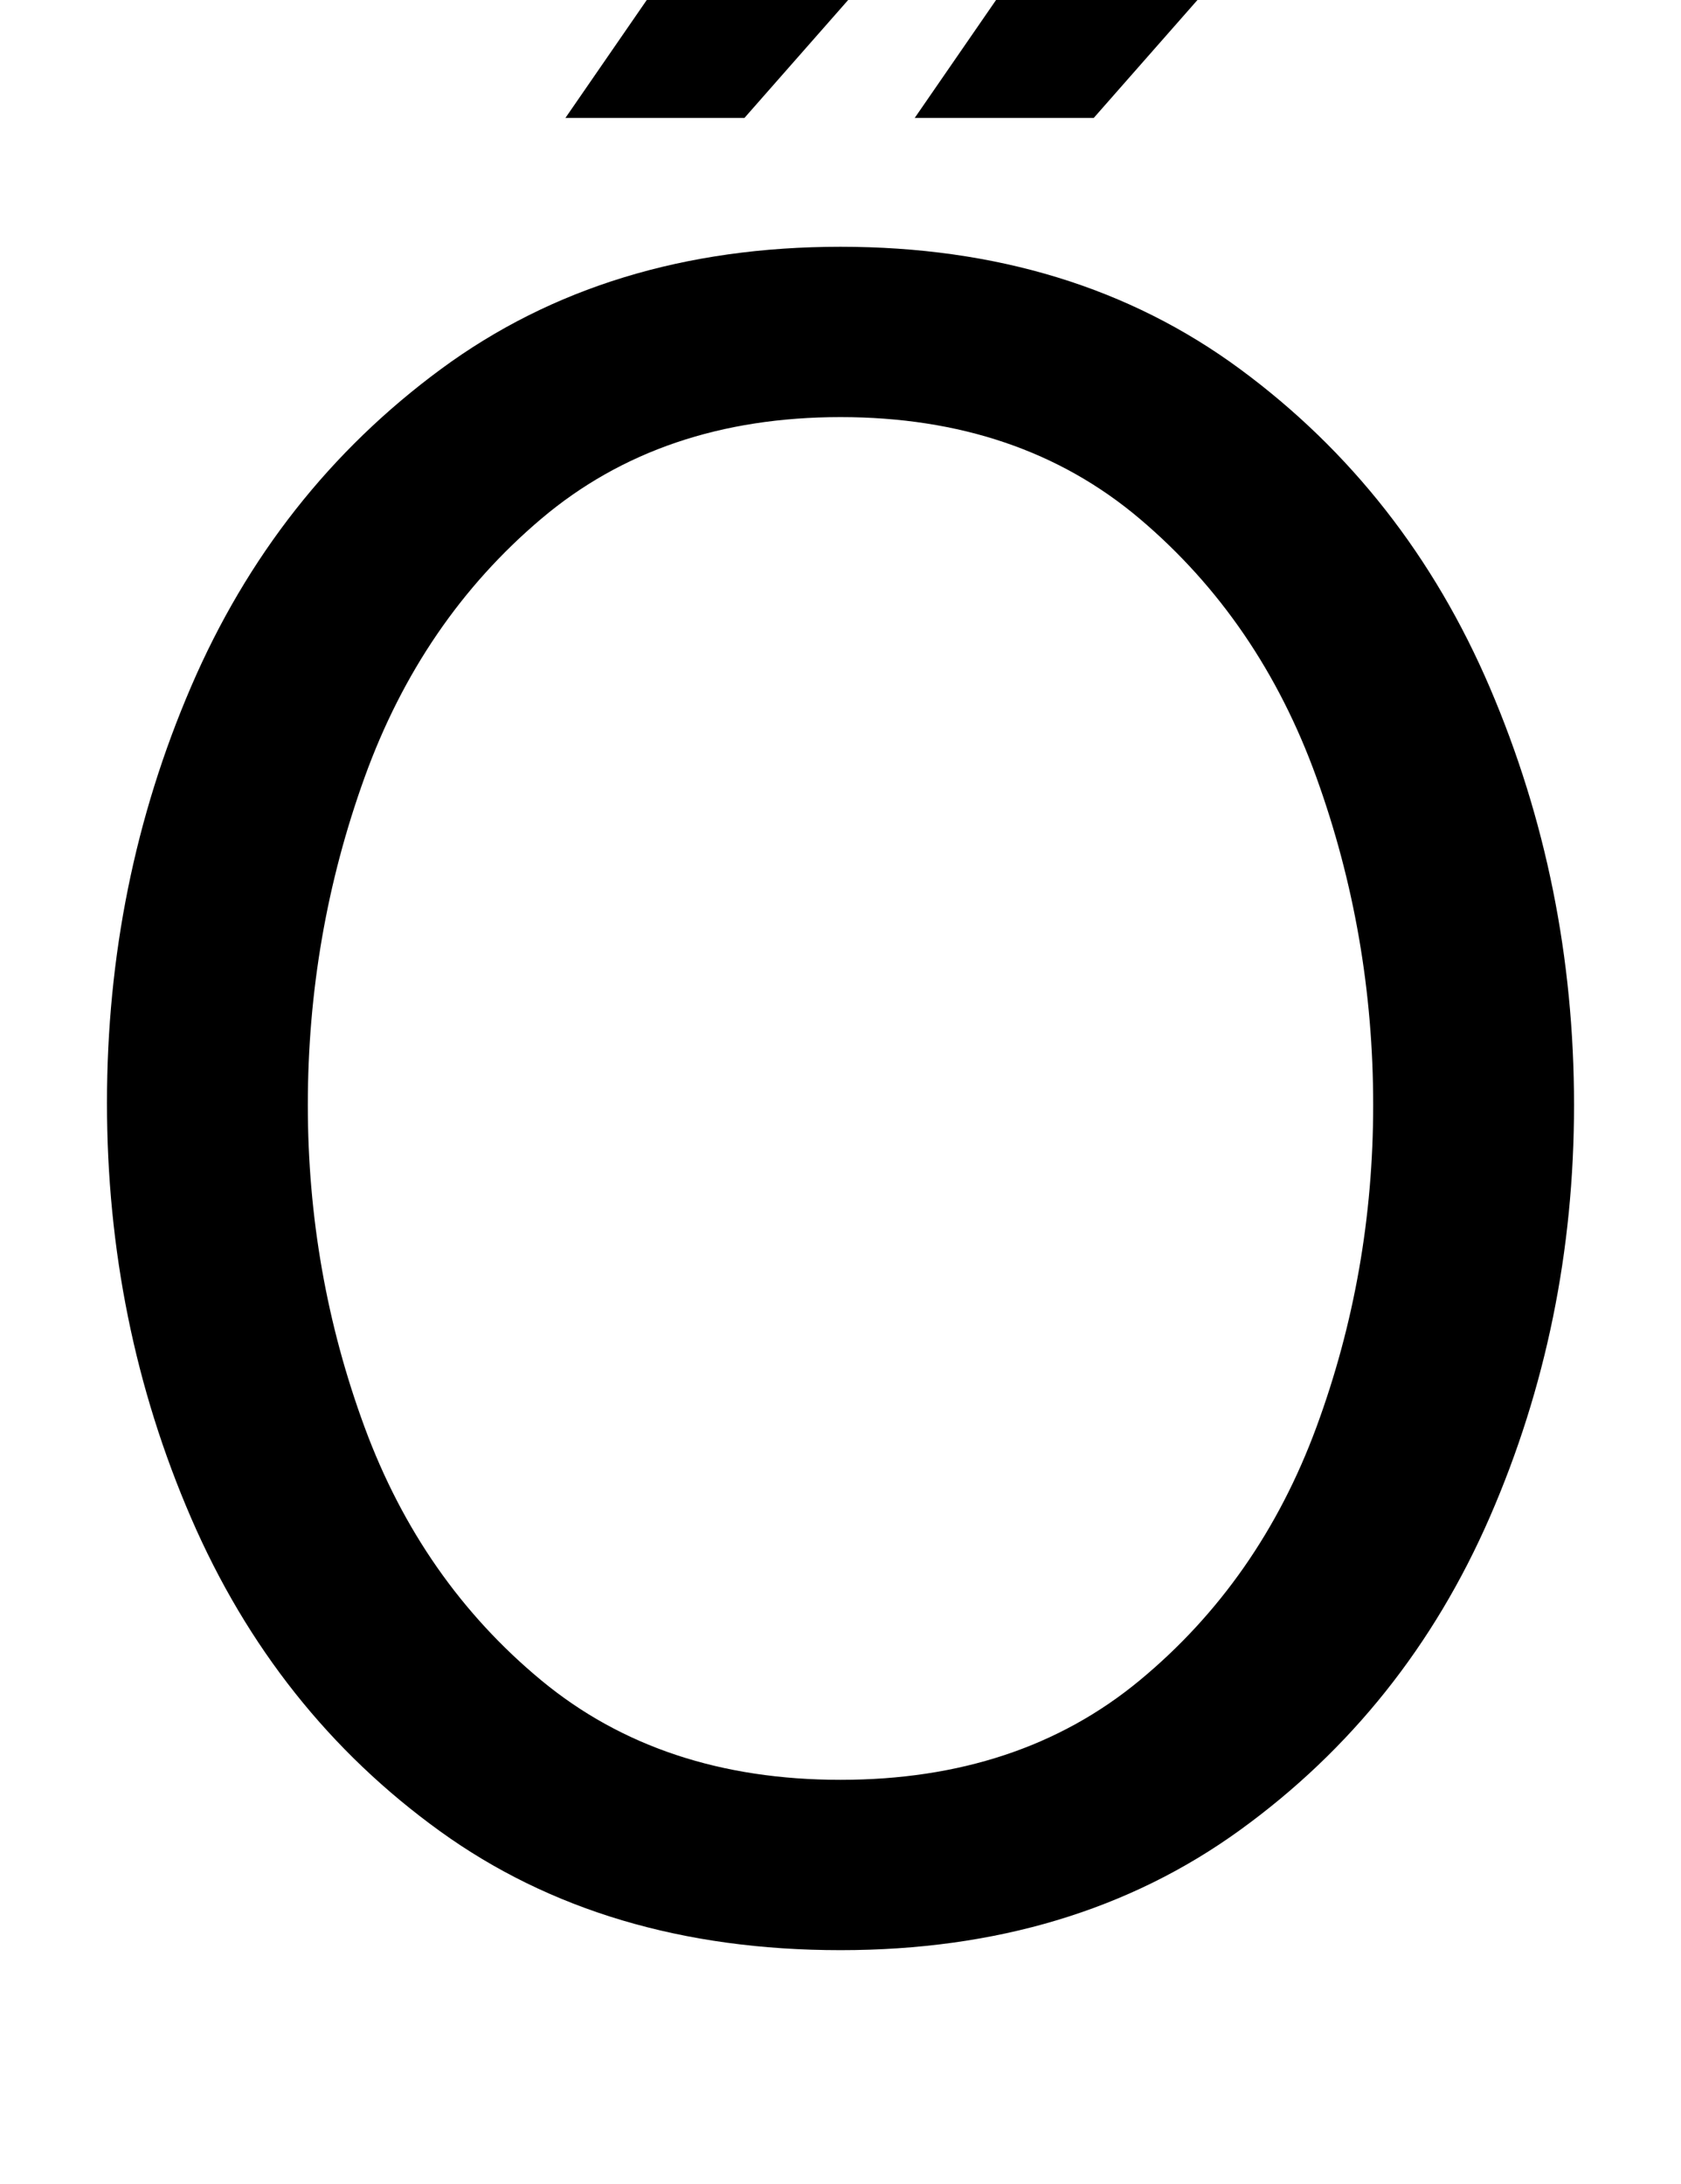<svg xmlns="http://www.w3.org/2000/svg" width="770" height="1000"><path d="M385 -13Q492 -13 568.0 42.0Q644 97 682.5 185.5Q721 274 721 374Q721 475 682.5 565.0Q644 655 568.0 711.0Q492 767 385 767Q278 767 202.0 711.0Q126 655 87.5 565.5Q49 476 49 375Q49 274 87.5 185.0Q126 96 201.5 41.5Q277 -13 385 -13ZM141 374Q141 452 167.0 524.0Q193 596 248.0 642.5Q303 689 385 689Q467 689 522.0 642.5Q577 596 603.0 524.0Q629 452 629 374Q629 297 603.0 226.5Q577 156 522.0 110.5Q467 65 385 65Q303 65 248.0 110.5Q193 156 167.0 226.5Q141 297 141 374ZM480 984H368L259 826H341ZM640 984H528L419 826H501Z" transform="translate(0, 880) scale(1,-1)" /></svg>